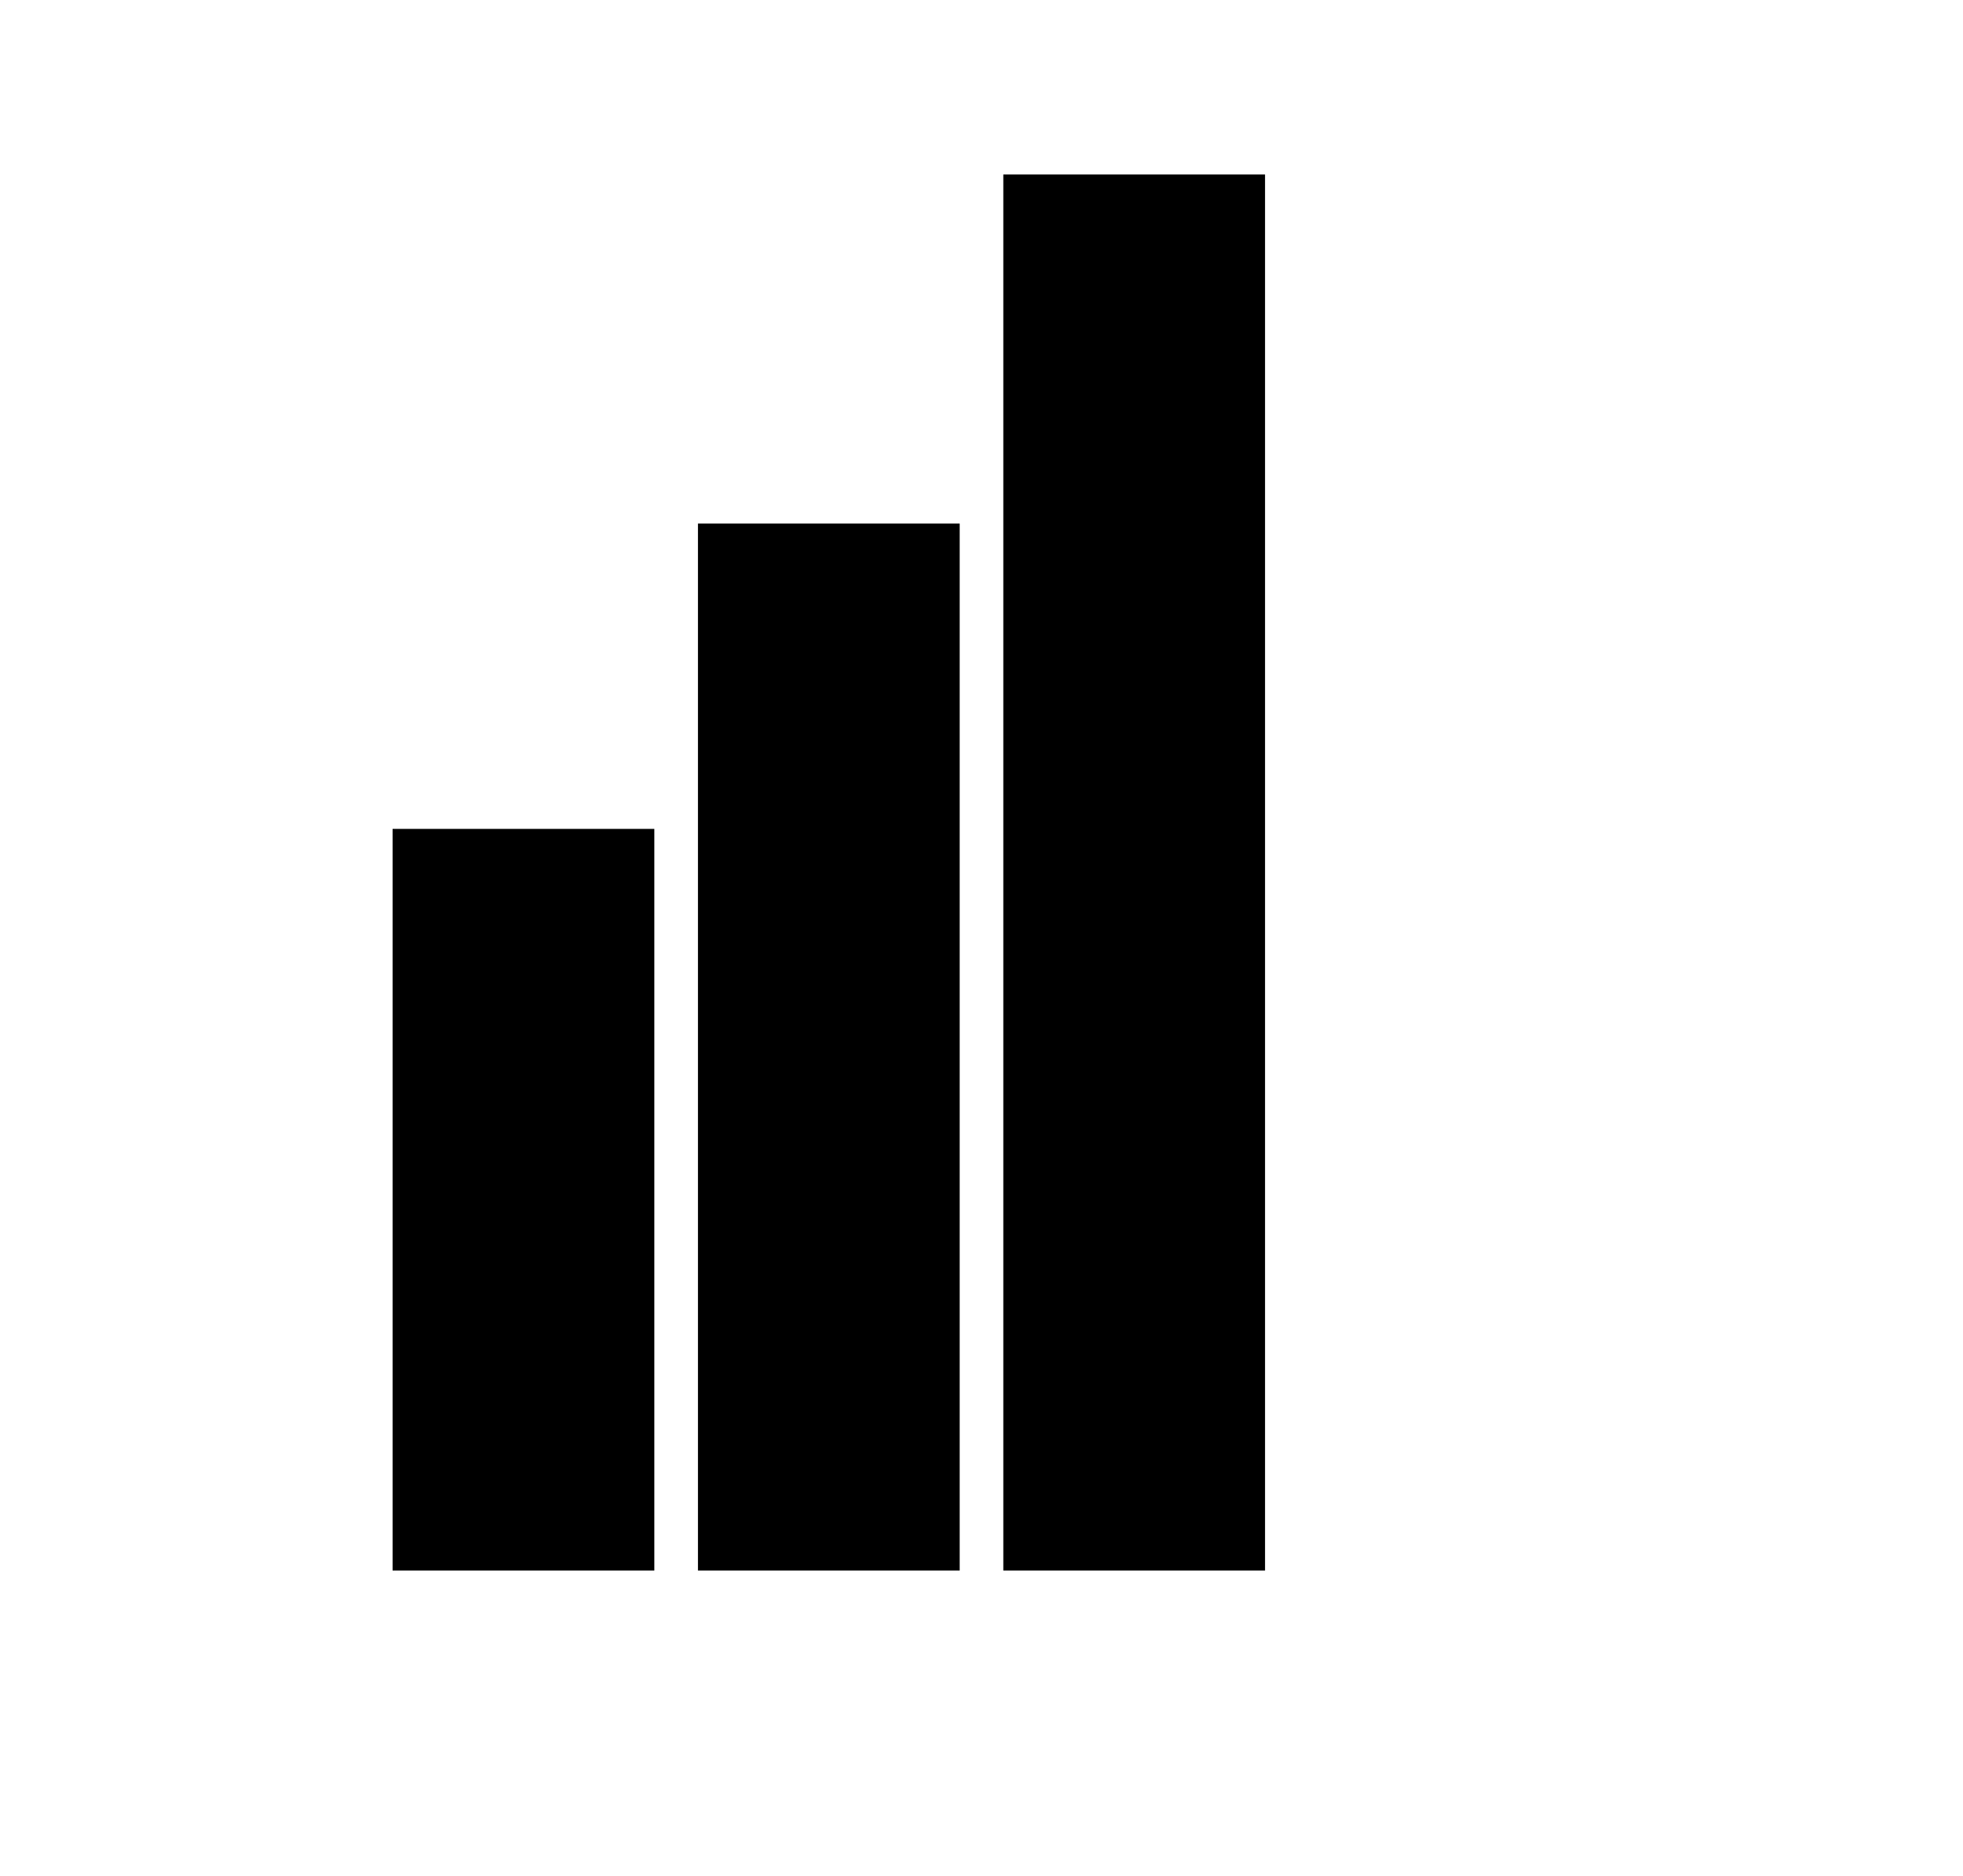 <svg width="45" height="43" xmlns="http://www.w3.org/2000/svg">
  <style>
    .heavy { font-weight: bold; fill: #000000; }
    .light { font-weight: normal; fill: #888888; }
  </style>
  
  <!-- Ícono de gráfico de barras -->
  <g fill="none" stroke="#000000" stroke-width="2">
    <rect x="10" y="20" width="4" height="15" fill="#000000"/>
    <rect x="17" y="13" width="4" height="22" fill="#000000"/>
    <rect x="24" y="5" width="4" height="30" fill="#000000"/>
  </g>
</svg>
